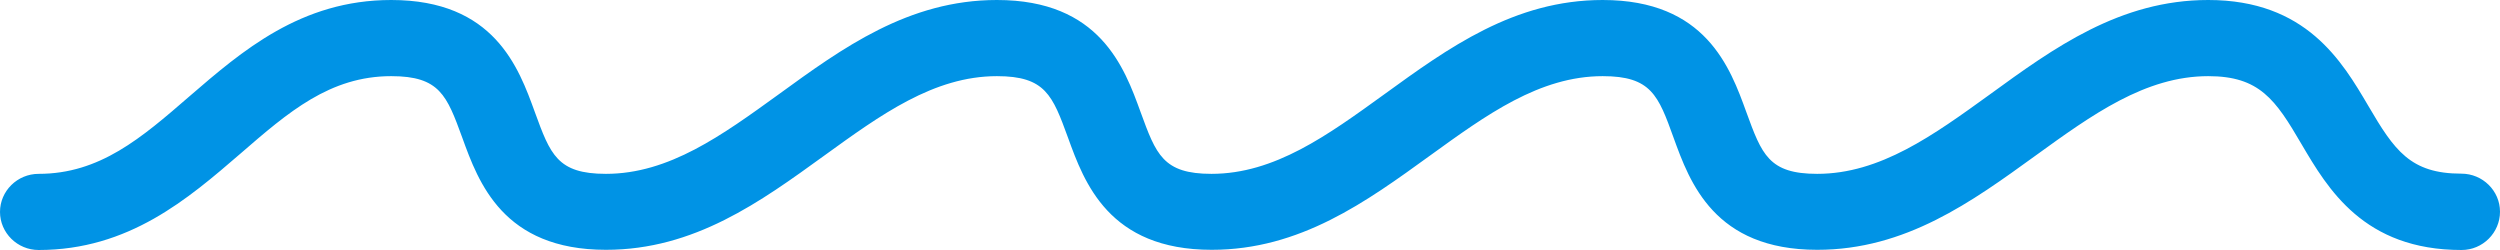<svg width="130" height="13" viewBox="0 0 130 13" fill="none" xmlns="http://www.w3.org/2000/svg">
<path d="M128.002 13C122.911 13 121.043 9.812 119.678 7.495C118.322 5.168 117.489 3.96 114.828 3.96C111.555 3.96 108.784 5.97 105.852 8.089C102.528 10.495 99.094 12.99 94.495 12.99C89.143 12.99 87.868 9.485 87.025 7.158C86.232 4.96 85.86 3.96 83.34 3.96C80.056 3.96 77.295 5.97 74.363 8.089C71.04 10.495 67.606 12.99 63.007 12.99C57.655 12.99 56.38 9.485 55.536 7.158C54.733 4.96 54.362 3.96 51.841 3.96C48.558 3.96 45.797 5.97 42.865 8.089C39.541 10.495 36.107 12.99 31.509 12.99C26.157 12.99 24.881 9.485 24.038 7.158C23.235 4.96 22.863 3.96 20.343 3.96C17.16 3.96 15.001 5.822 12.501 7.99C9.78 10.337 6.697 13 2.008 13C0.904 13 0 12.109 0 11.02C0 9.931 0.904 9.04 2.008 9.04C5.191 9.04 7.35 7.178 9.85 5.01C12.571 2.663 15.644 0 20.343 0C25.695 0 26.97 3.505 27.813 5.832C28.617 8.03 28.978 9.04 31.509 9.04C34.792 9.04 37.553 7.03 40.485 4.911C43.809 2.495 47.243 0 51.841 0C57.193 0 58.468 3.505 59.312 5.832C60.115 8.03 60.477 9.04 62.997 9.04C66.28 9.04 69.041 7.03 71.973 4.911C75.307 2.495 78.741 0 83.34 0C88.692 0 89.967 3.505 90.81 5.832C91.614 8.03 91.975 9.04 94.495 9.04C97.769 9.04 100.54 7.03 103.472 4.911C106.795 2.495 110.239 0 114.828 0C119.919 0 121.787 3.188 123.152 5.505C124.508 7.822 125.341 9.03 127.992 9.03C129.096 9.03 130 9.921 130 11.01C130 12.099 129.106 13 128.002 13Z" fill="#0093E5"/>
</svg>
